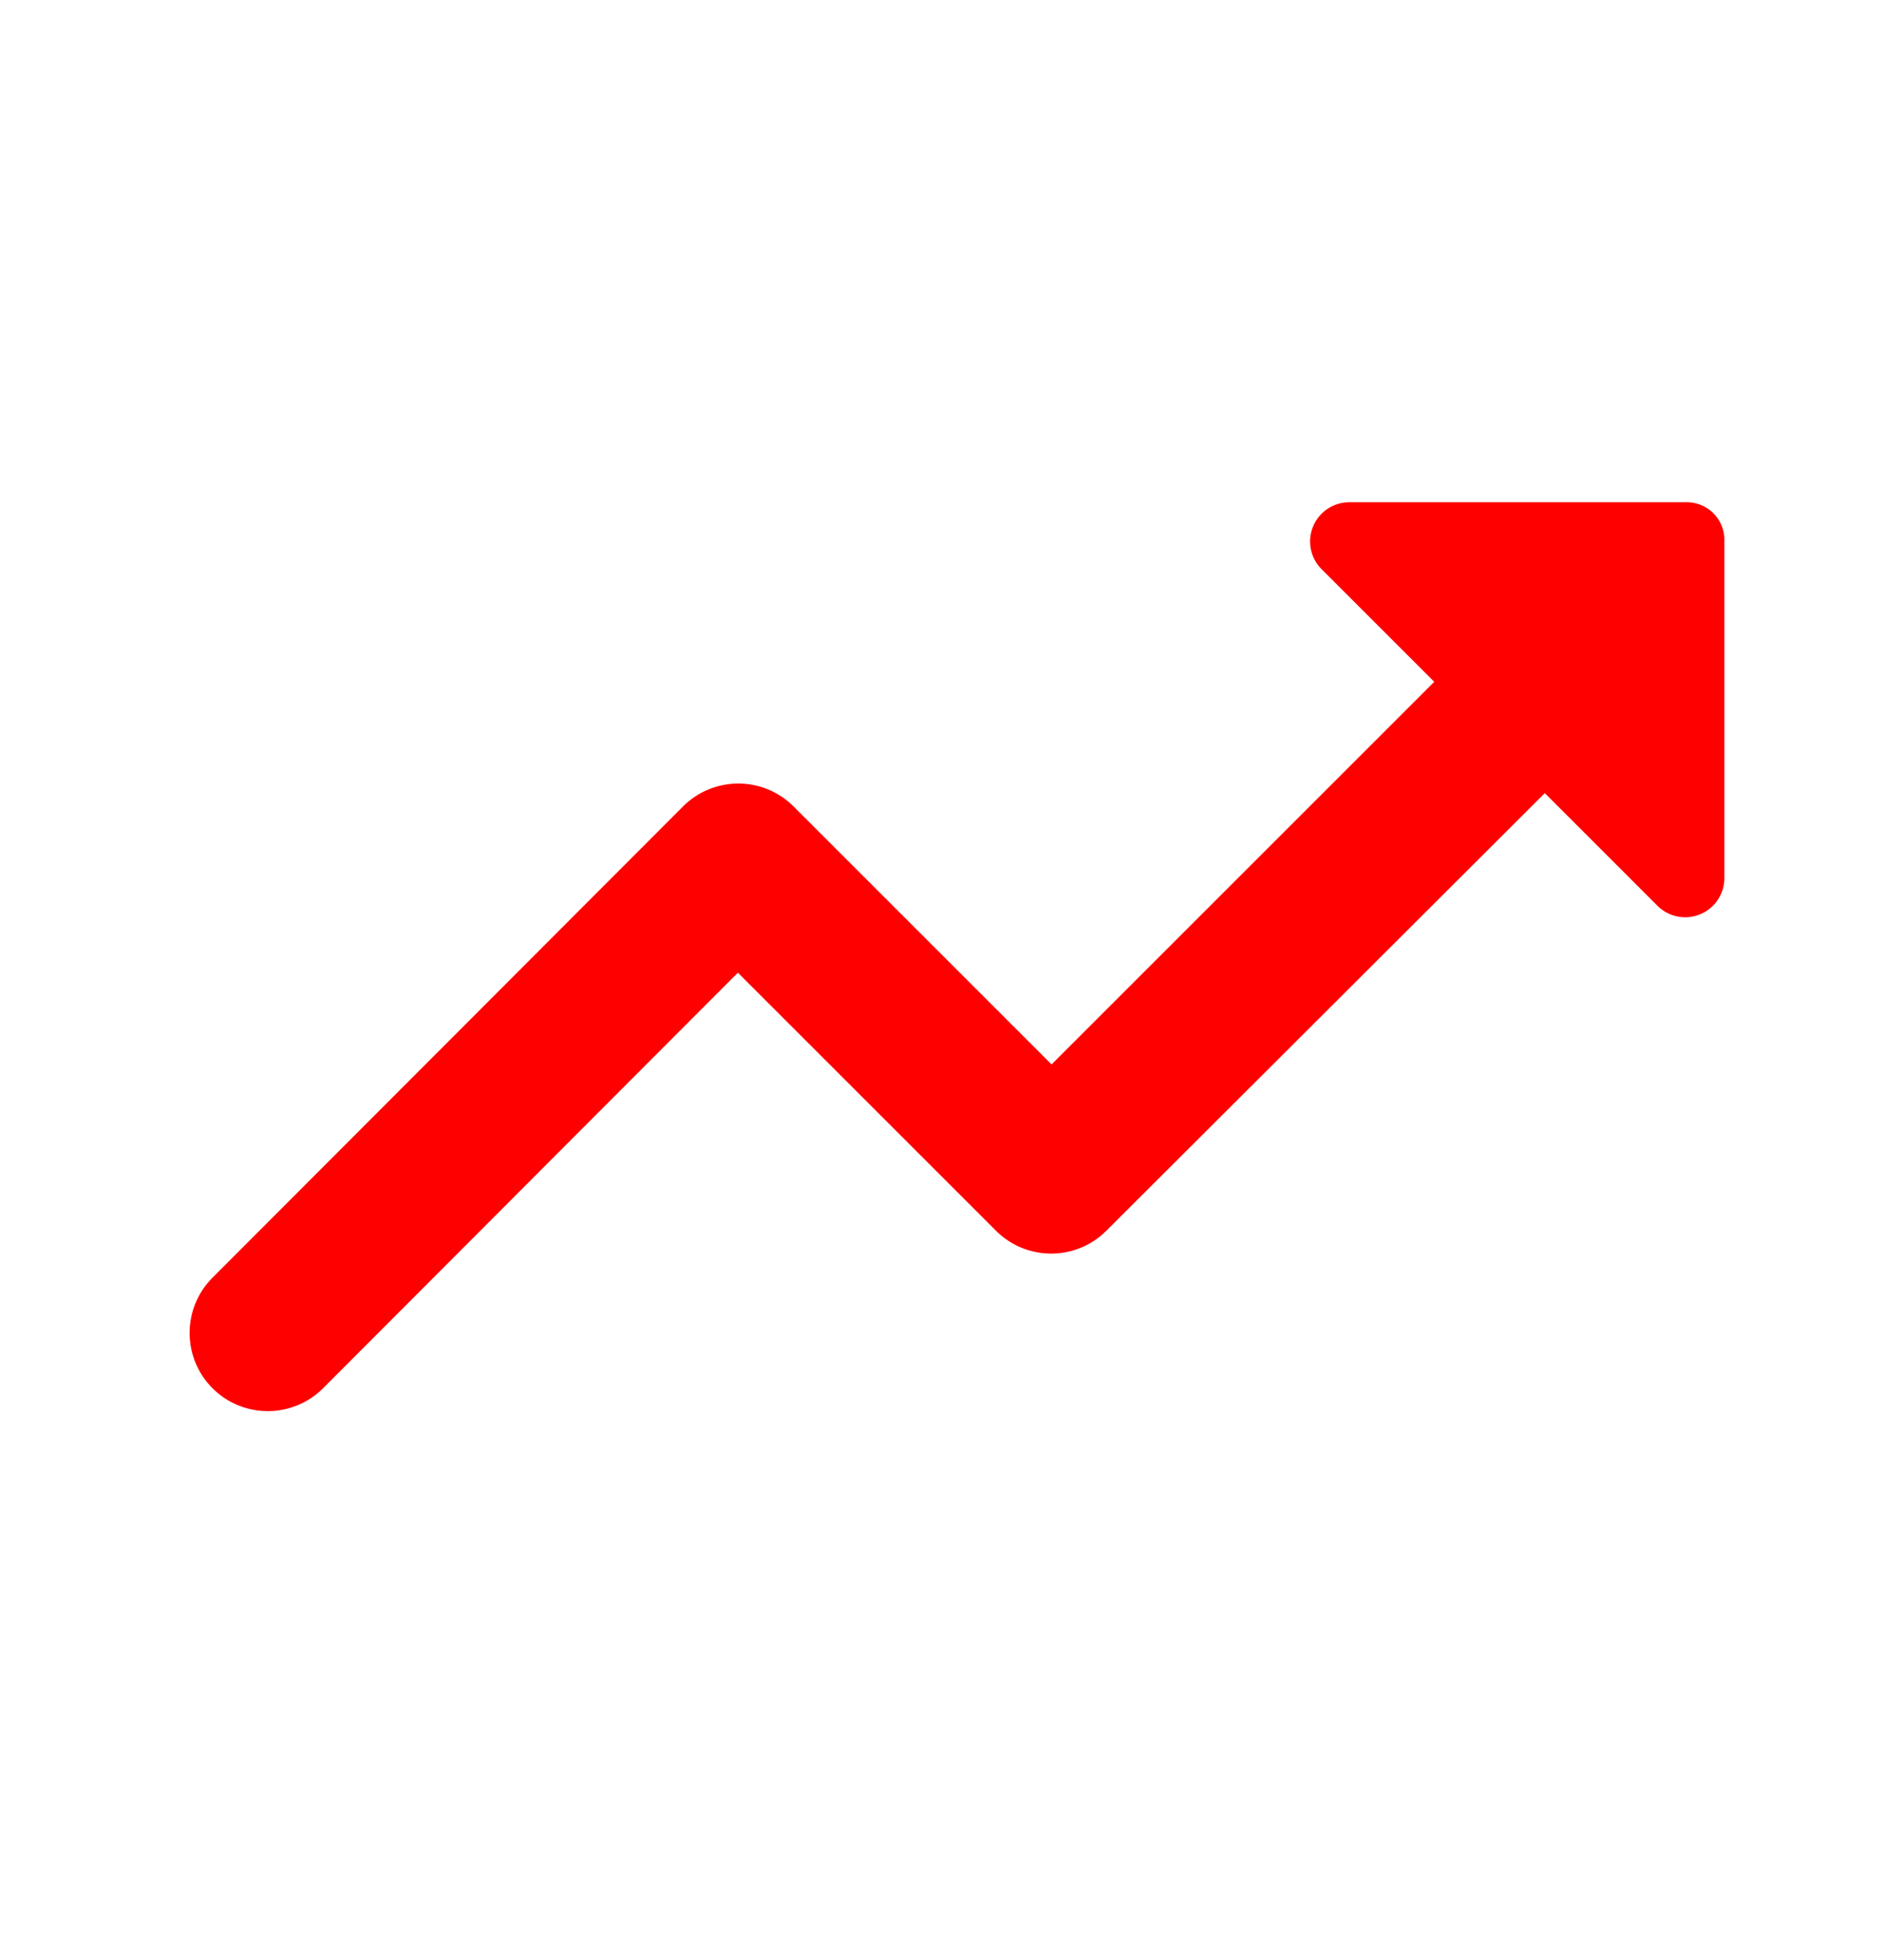 <svg xmlns="http://www.w3.org/2000/svg" width="24" height="25" fill="none" viewBox="0 0 24 25"><g clip-path="url(#clip0_298_3678)"><path fill="red" d="m16.85 7.256 1.44 1.44-4.88 4.88-3.29-3.29a.996.996 0 0 0-1.41 0l-6 6.01a.996.996 0 1 0 1.41 1.41l5.29-5.3 3.29 3.29c.39.39 1.02.39 1.41 0l5.59-5.58 1.44 1.44a.5.5 0 0 0 .85-.35v-4.3a.48.48 0 0 0-.49-.5h-4.29a.5.5 0 0 0-.36.85Z"/></g><defs><clipPath id="clip0_298_3678"><path fill="#fff" d="M0 .406h24v24H0z"/></clipPath></defs></svg>